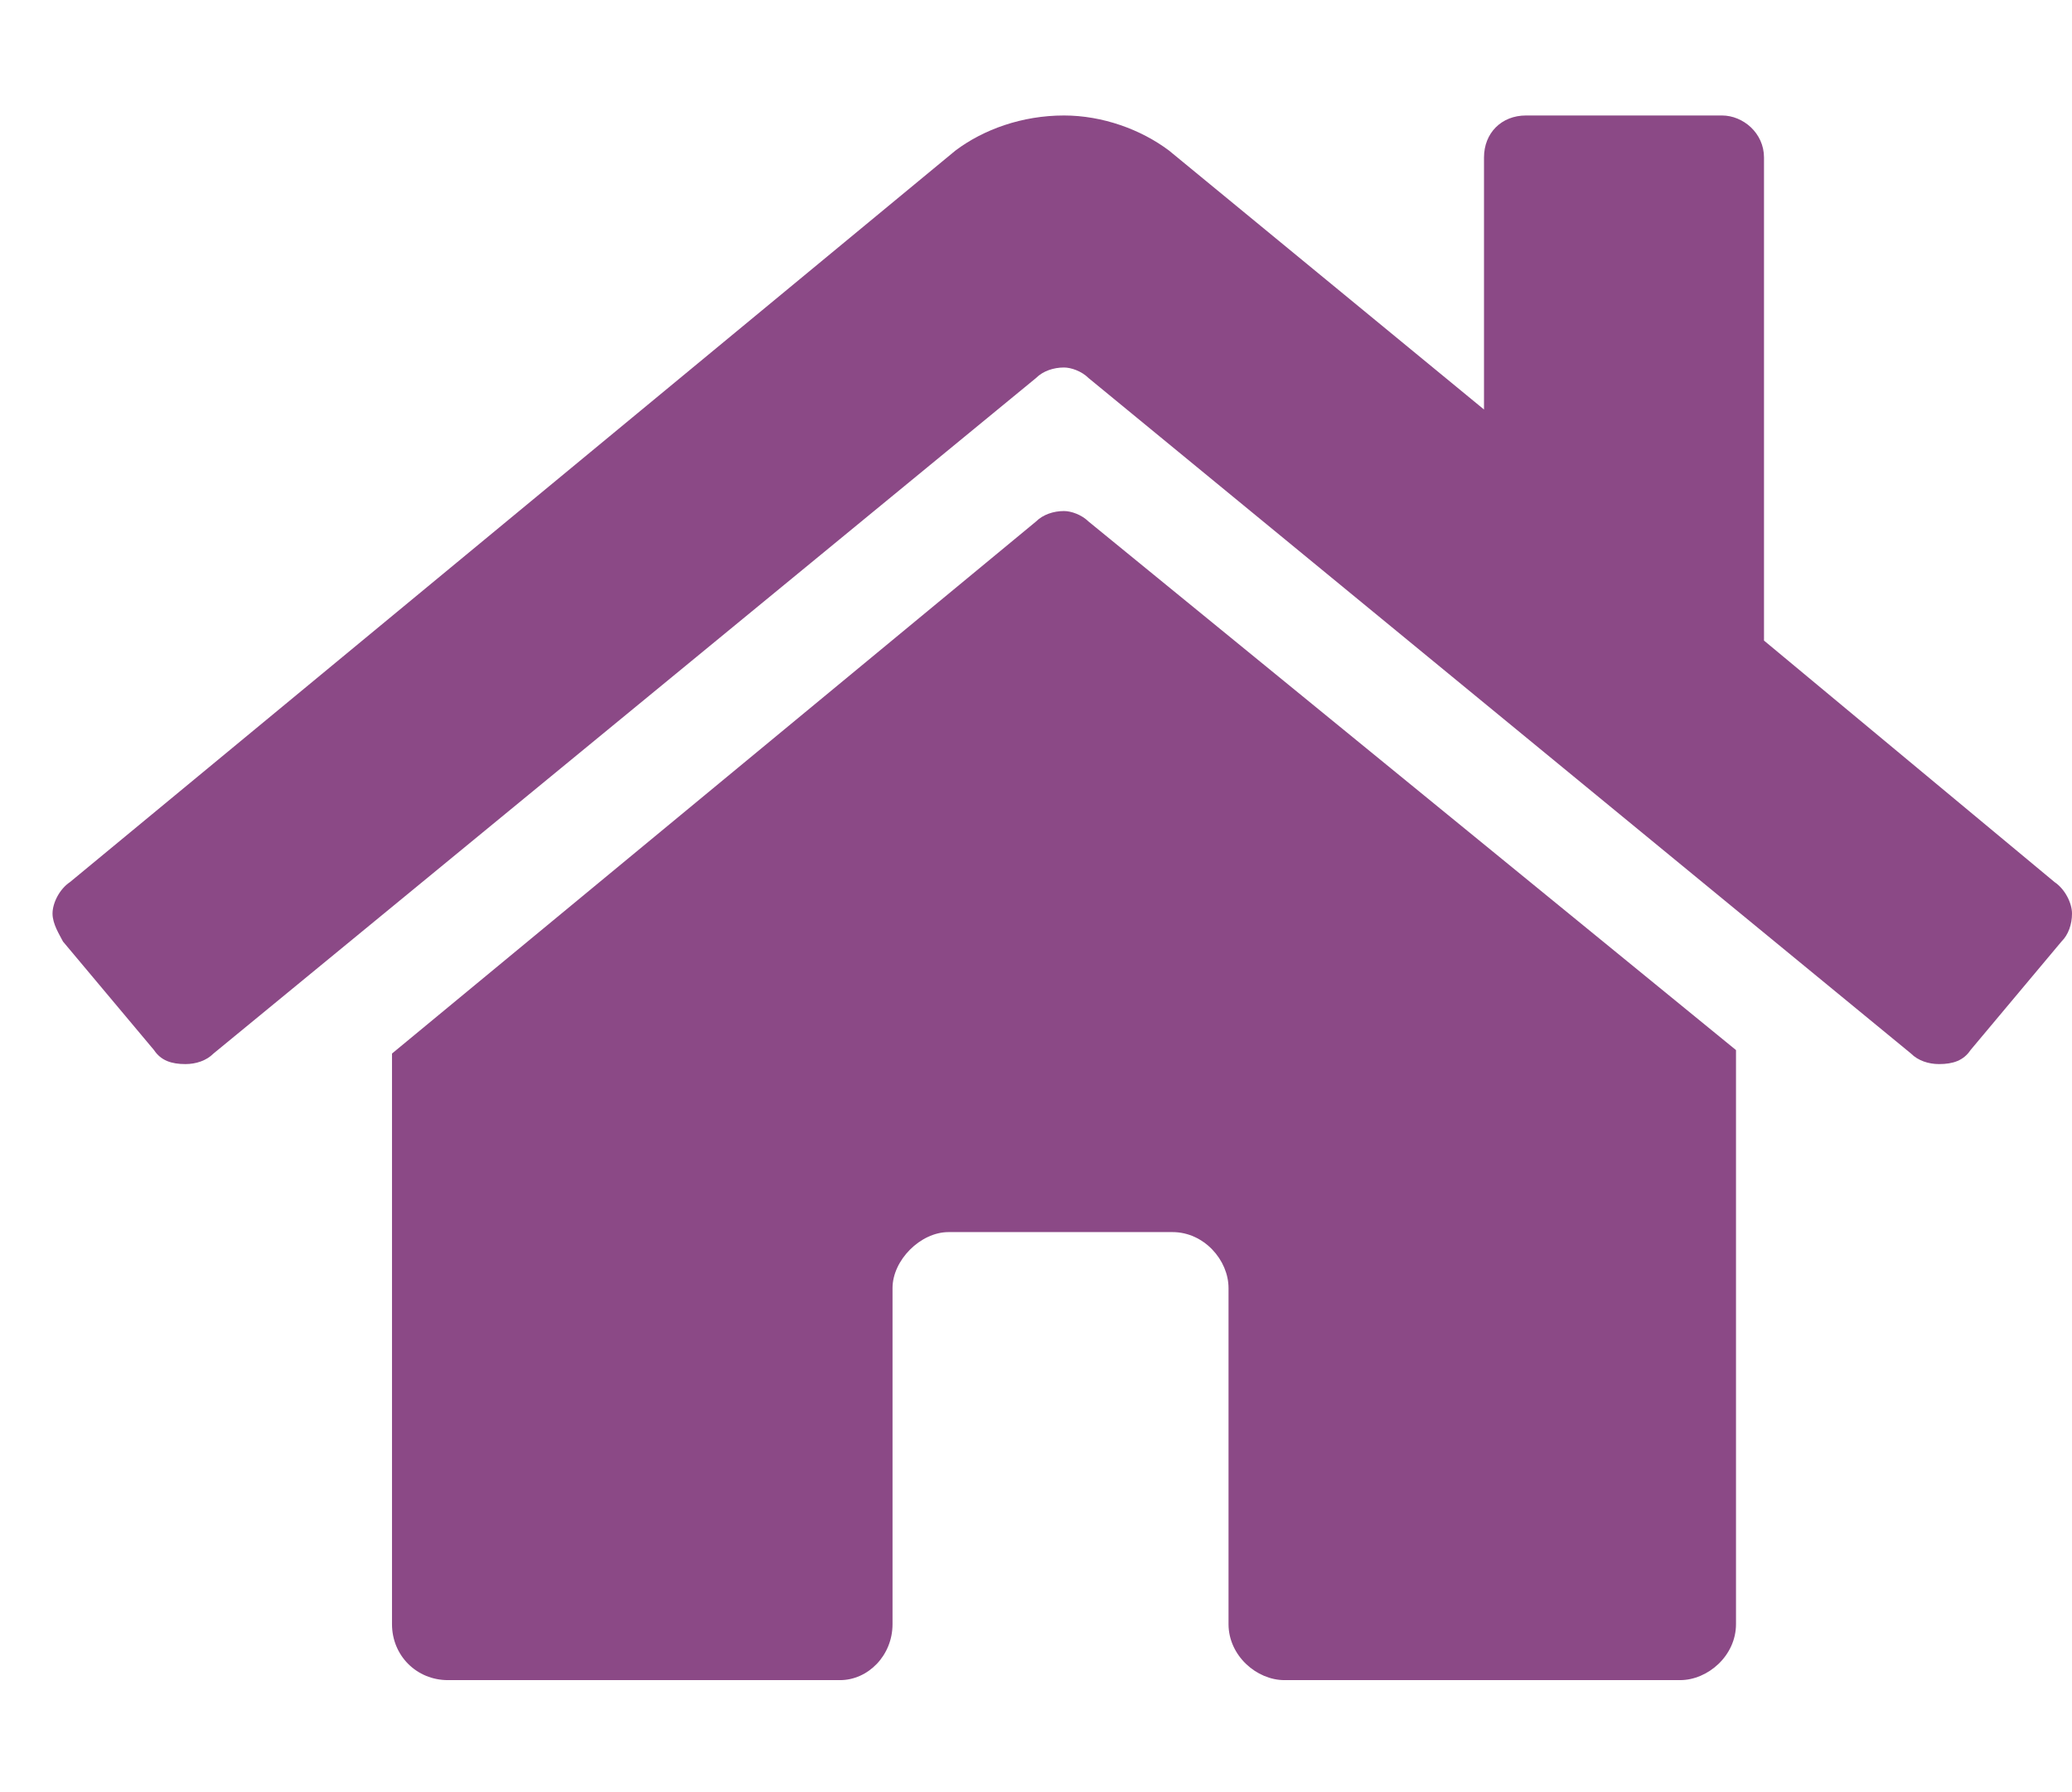 <svg width="37" height="32" viewBox="0 0 37 32" fill="none" xmlns="http://www.w3.org/2000/svg">
<path d="M18.5 9.312L7 18.812V29C7 29.562 7.438 30 8 30H15C15.5 30 15.938 29.562 15.938 29V23C15.938 22.5 16.438 22 16.938 22H20.938C21.5 22 21.938 22.5 21.938 23V29C21.938 29.562 22.438 30 22.938 30H30C30.5 30 31 29.562 31 29V18.75L19.438 9.312C19.312 9.188 19.125 9.125 19 9.125C18.812 9.125 18.625 9.188 18.5 9.312ZM36.688 15.75L31.5 11.438V2.812C31.5 2.375 31.125 2.062 30.75 2.062H27.25C26.812 2.062 26.5 2.375 26.5 2.812V7.312L20.875 2.688C20.375 2.312 19.688 2.062 19 2.062C18.25 2.062 17.562 2.312 17.062 2.688L1.25 15.75C1.062 15.875 0.938 16.125 0.938 16.312C0.938 16.5 1.062 16.688 1.125 16.812L2.75 18.75C2.875 18.938 3.062 19 3.312 19C3.5 19 3.688 18.938 3.812 18.812L18.5 6.75C18.625 6.625 18.812 6.562 19 6.562C19.125 6.562 19.312 6.625 19.438 6.75L34.125 18.812C34.25 18.938 34.438 19 34.625 19C34.875 19 35.062 18.938 35.188 18.75L36.812 16.812C36.938 16.688 37 16.5 37 16.312C37 16.125 36.875 15.875 36.688 15.75Z" fill="#8B4986"/>
</svg>
